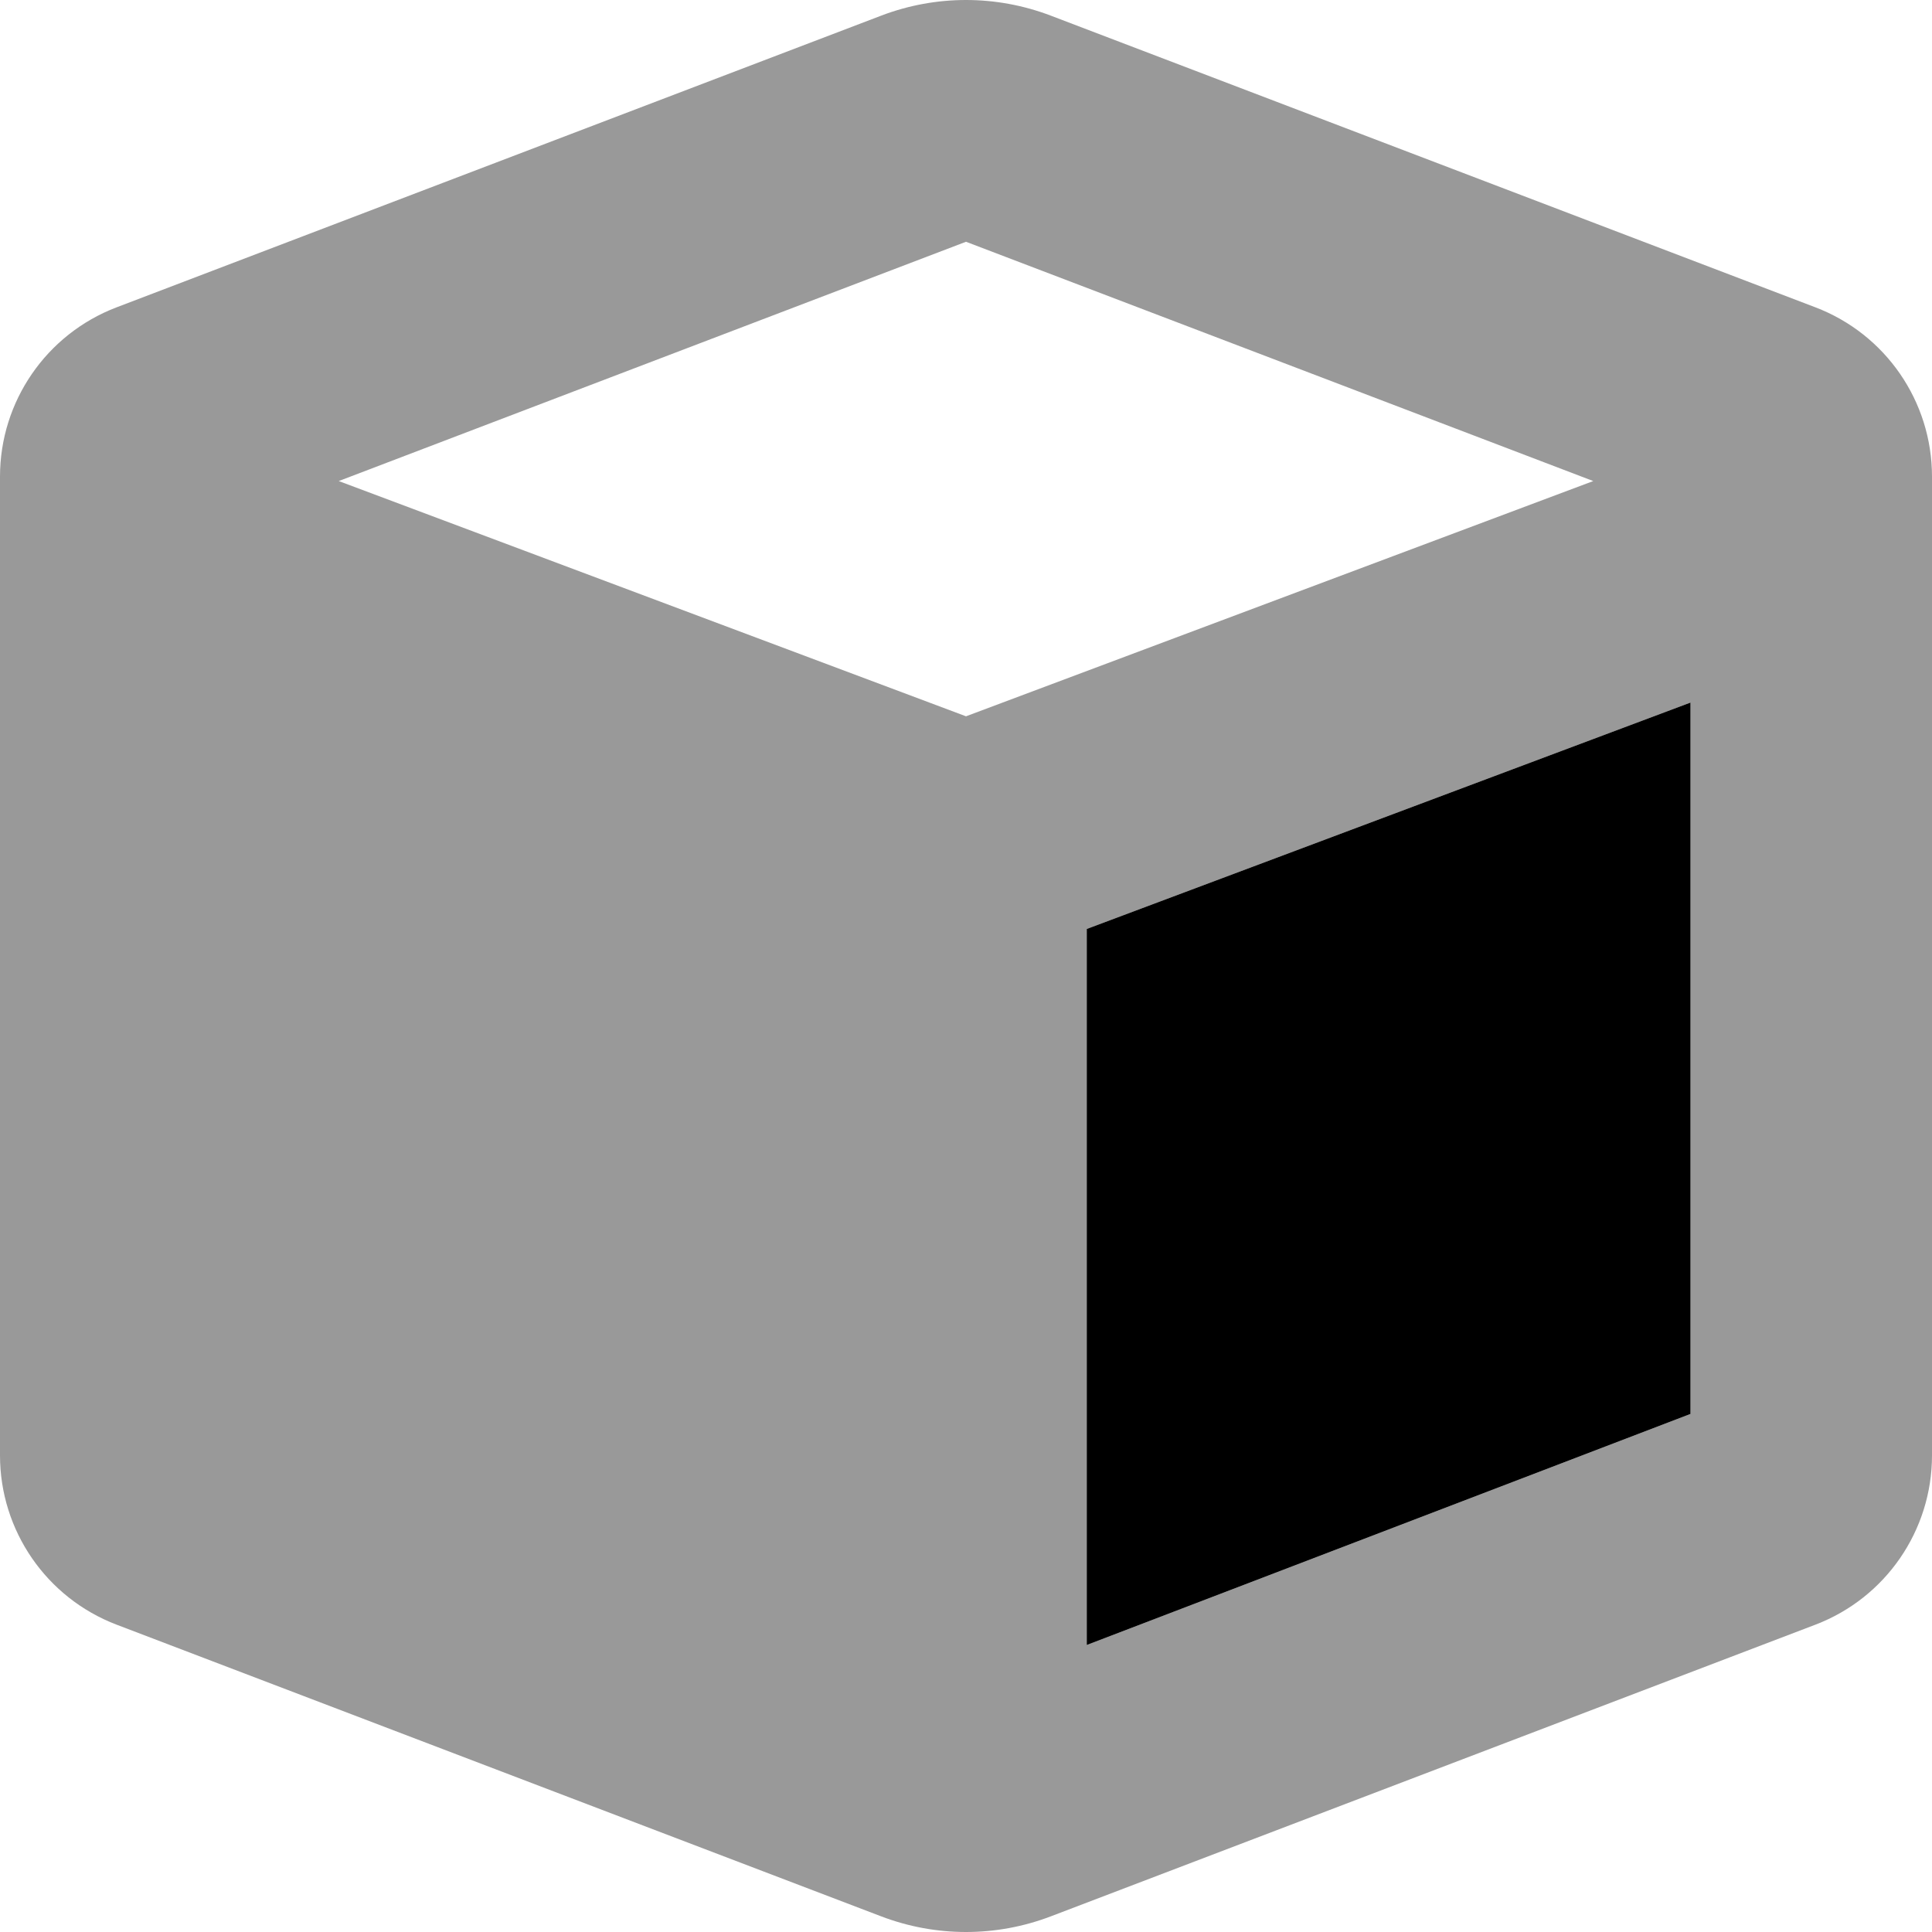 <svg xmlns="http://www.w3.org/2000/svg"
     viewBox="0 0 512 512"><!-- Font Awesome Pro 6.0.0-alpha2 by @fontawesome - https://fontawesome.com License - https://fontawesome.com/license (Commercial License) -->
    <defs>
        <style>.fa-secondary{opacity:.4}</style>
    </defs>
    <path d="M481.109 81.449L278.473 4.145C271.227 1.383 263.613 0 256 0S240.773 1.383 233.527 4.145L30.891 81.449C12.29 88.545 0 106.388 0 126.296V385.704C0 405.613 12.29 423.455 30.891 430.551L233.527 507.855C240.773 510.617 248.387 512 256 512S271.227 510.617 278.473 507.855L481.109 430.551C499.71 423.455 512 405.612 512 385.704V126.296C512 106.388 499.71 88.545 481.109 81.449ZM256 64.07L422.229 127.484L256 189.828L89.771 127.484L256 64.07ZM288 435.941V246.182L448 186.182V374.707L288 435.941Z"
          class="fa-secondary"/>
    <path d="M288 435.941V246.182L448 186.182V374.707L288 435.941Z" class="fa-primary"/>
</svg>